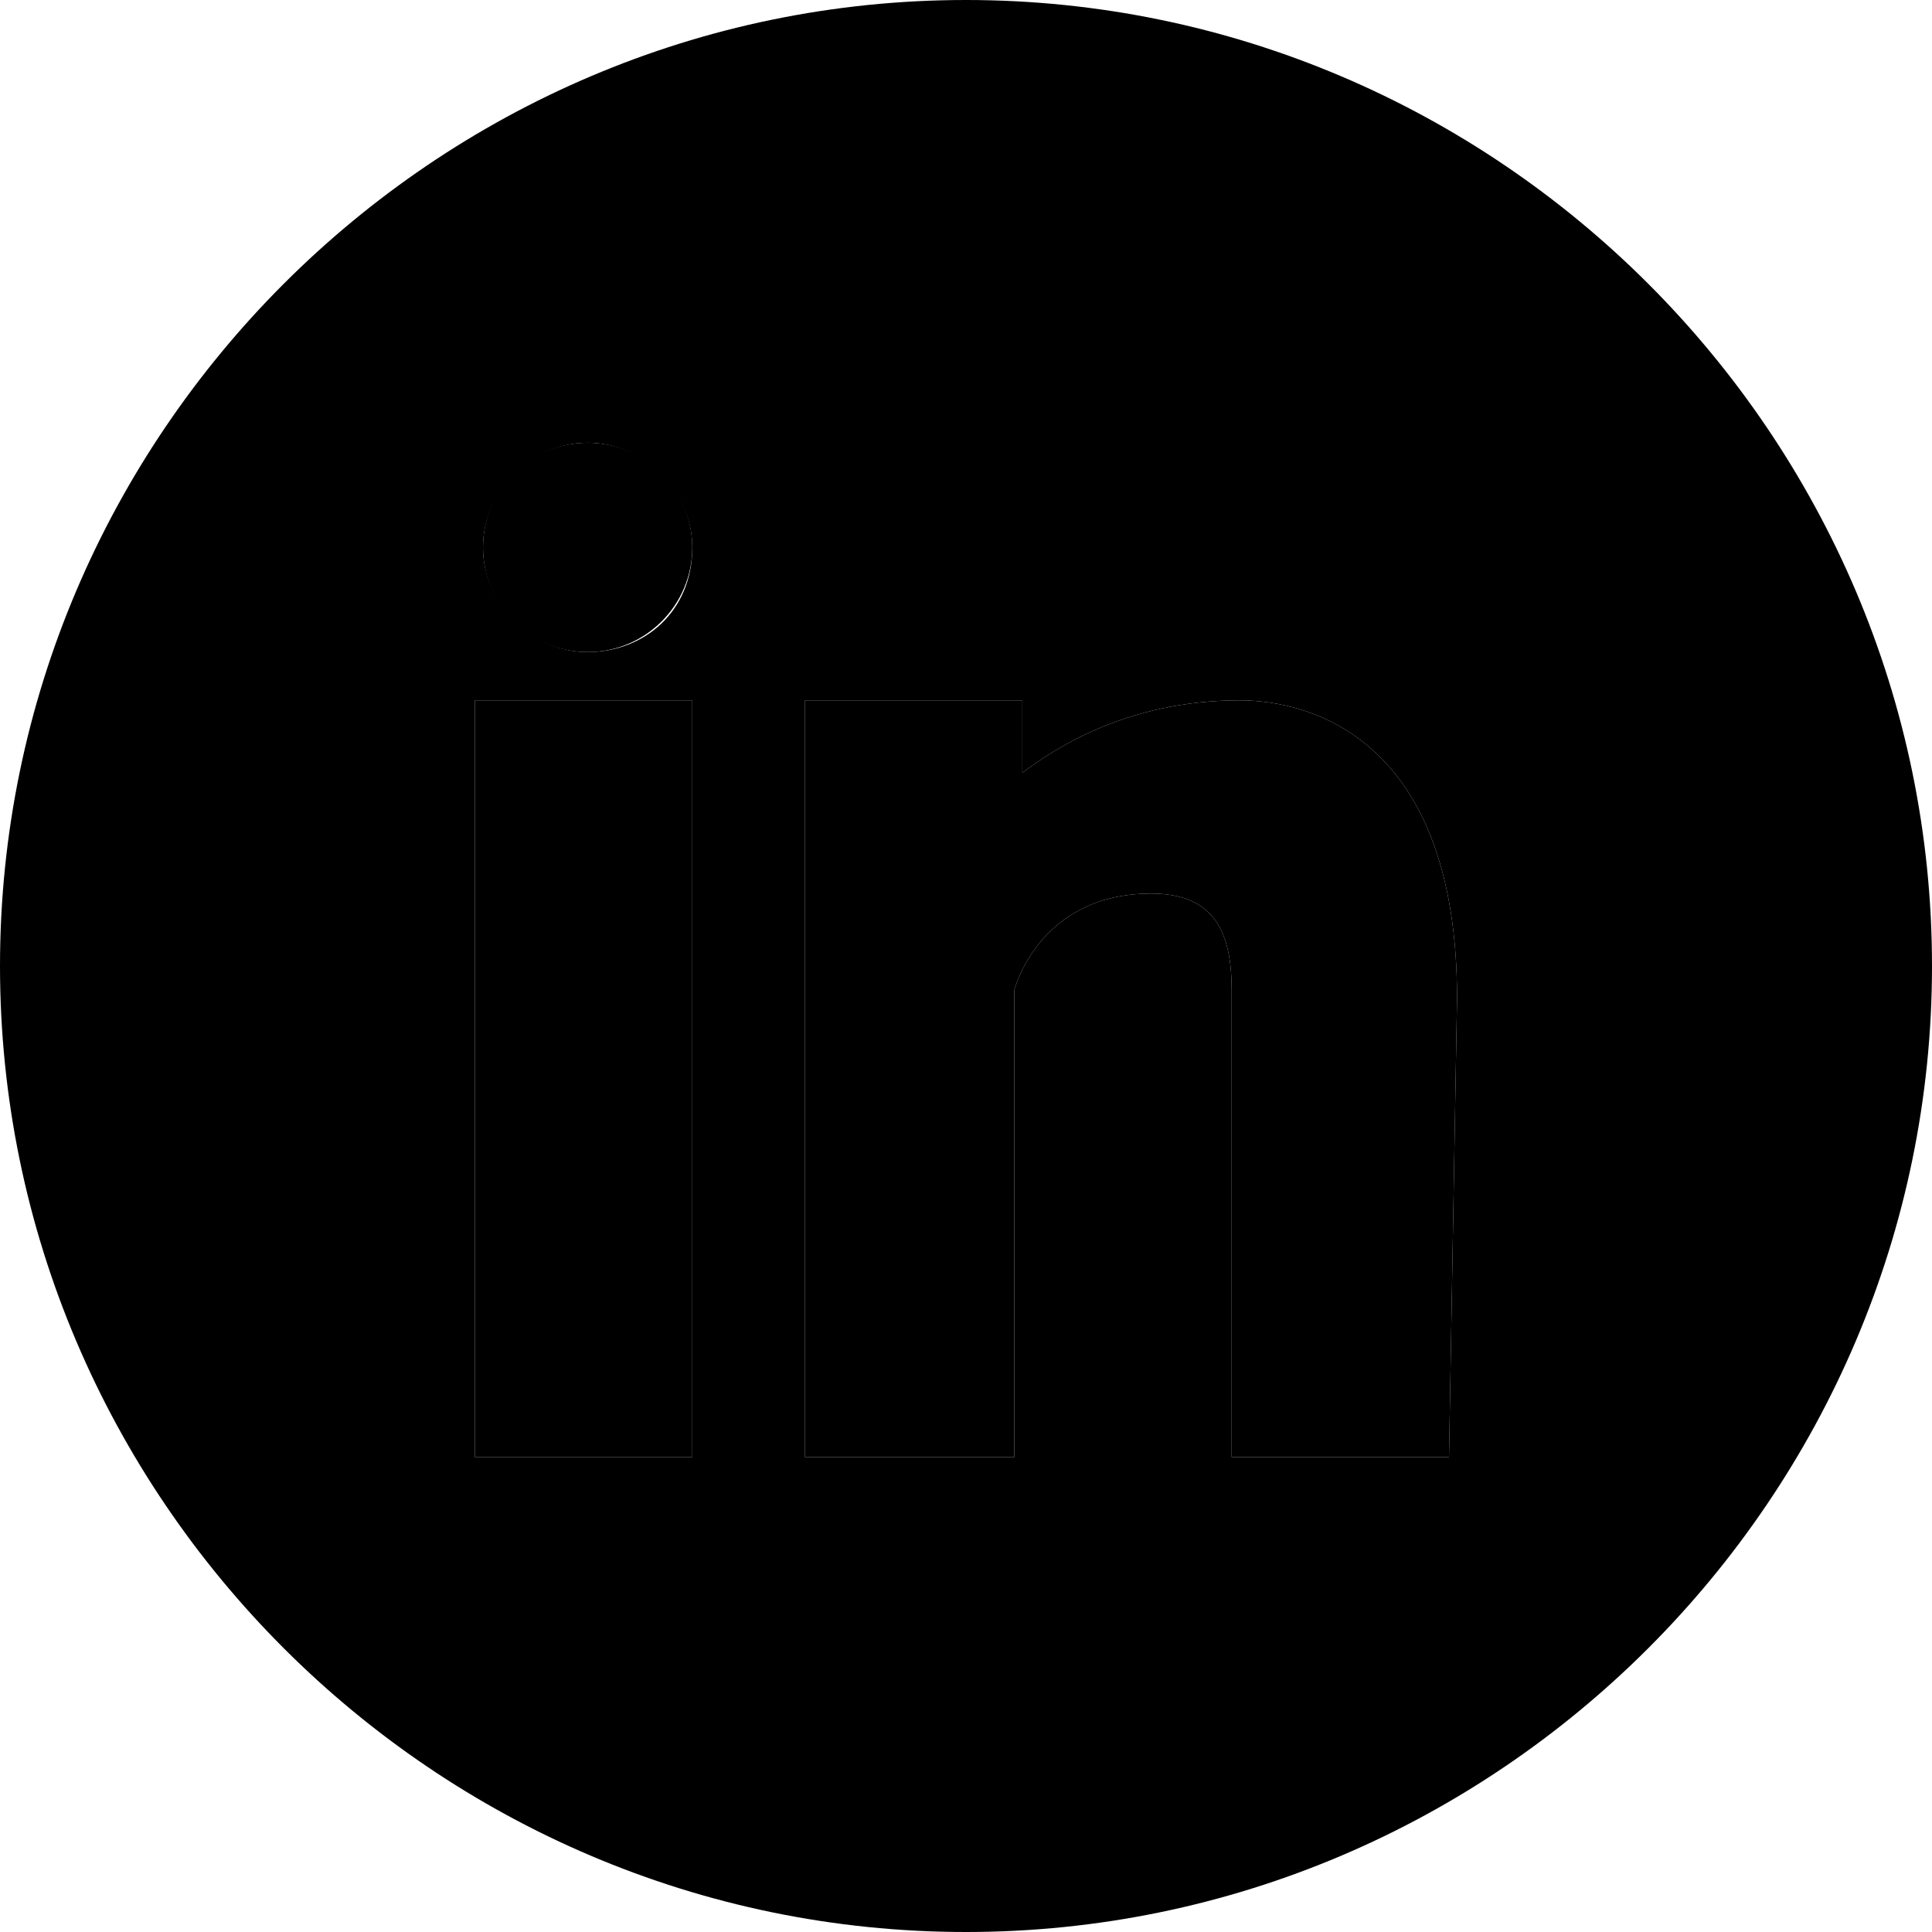 <svg style="" class="cs-ico-linkedin" xmlns="http://www.w3.org/2000/svg" viewBox="0 0 24 24">
  <g fill="currentColor">
    <circle cx="7.3" cy="6.8" r="1.3"/>
    <path d="M18,18.1l0.1-5.7c0-3.2-1.8-3.7-2.7-3.7c-1.4,0-2.3,0.6-2.7,0.9V8.7H10v9.4h2.6v-5.8c0,0,0.3-1.2,1.7-1.2&#10;      c0.8,0,1,0.5,1,1.2v5.8H18z"/>
    <rect x="5.9" y="8.7" width="2.7" height="9.4"/>
  </g>
  <path stroke-width="0" d="M12,0C5.4,0,0,5.4,0,12s5.4,12,12,12s12-5.4,12-12S18.6,0,12,0z M8.6,18.1H5.9V8.7h2.7V18.1z M7.3,8.1C6.6,8.1,6,7.5,6,6.8&#10;    s0.6-1.3,1.3-1.3s1.3,0.6,1.3,1.3C8.6,7.6,8,8.1,7.3,8.1z M18,18.1h-2.7v-5.8c0-0.7-0.2-1.2-1-1.2c-1.4,0-1.7,1.2-1.7,1.2v5.8H10&#10;    V8.7h2.7v0.9c0.4-0.3,1.3-0.9,2.7-0.9c0.9,0,2.7,0.5,2.7,3.7L18,18.1L18,18.1z"/>
</svg>